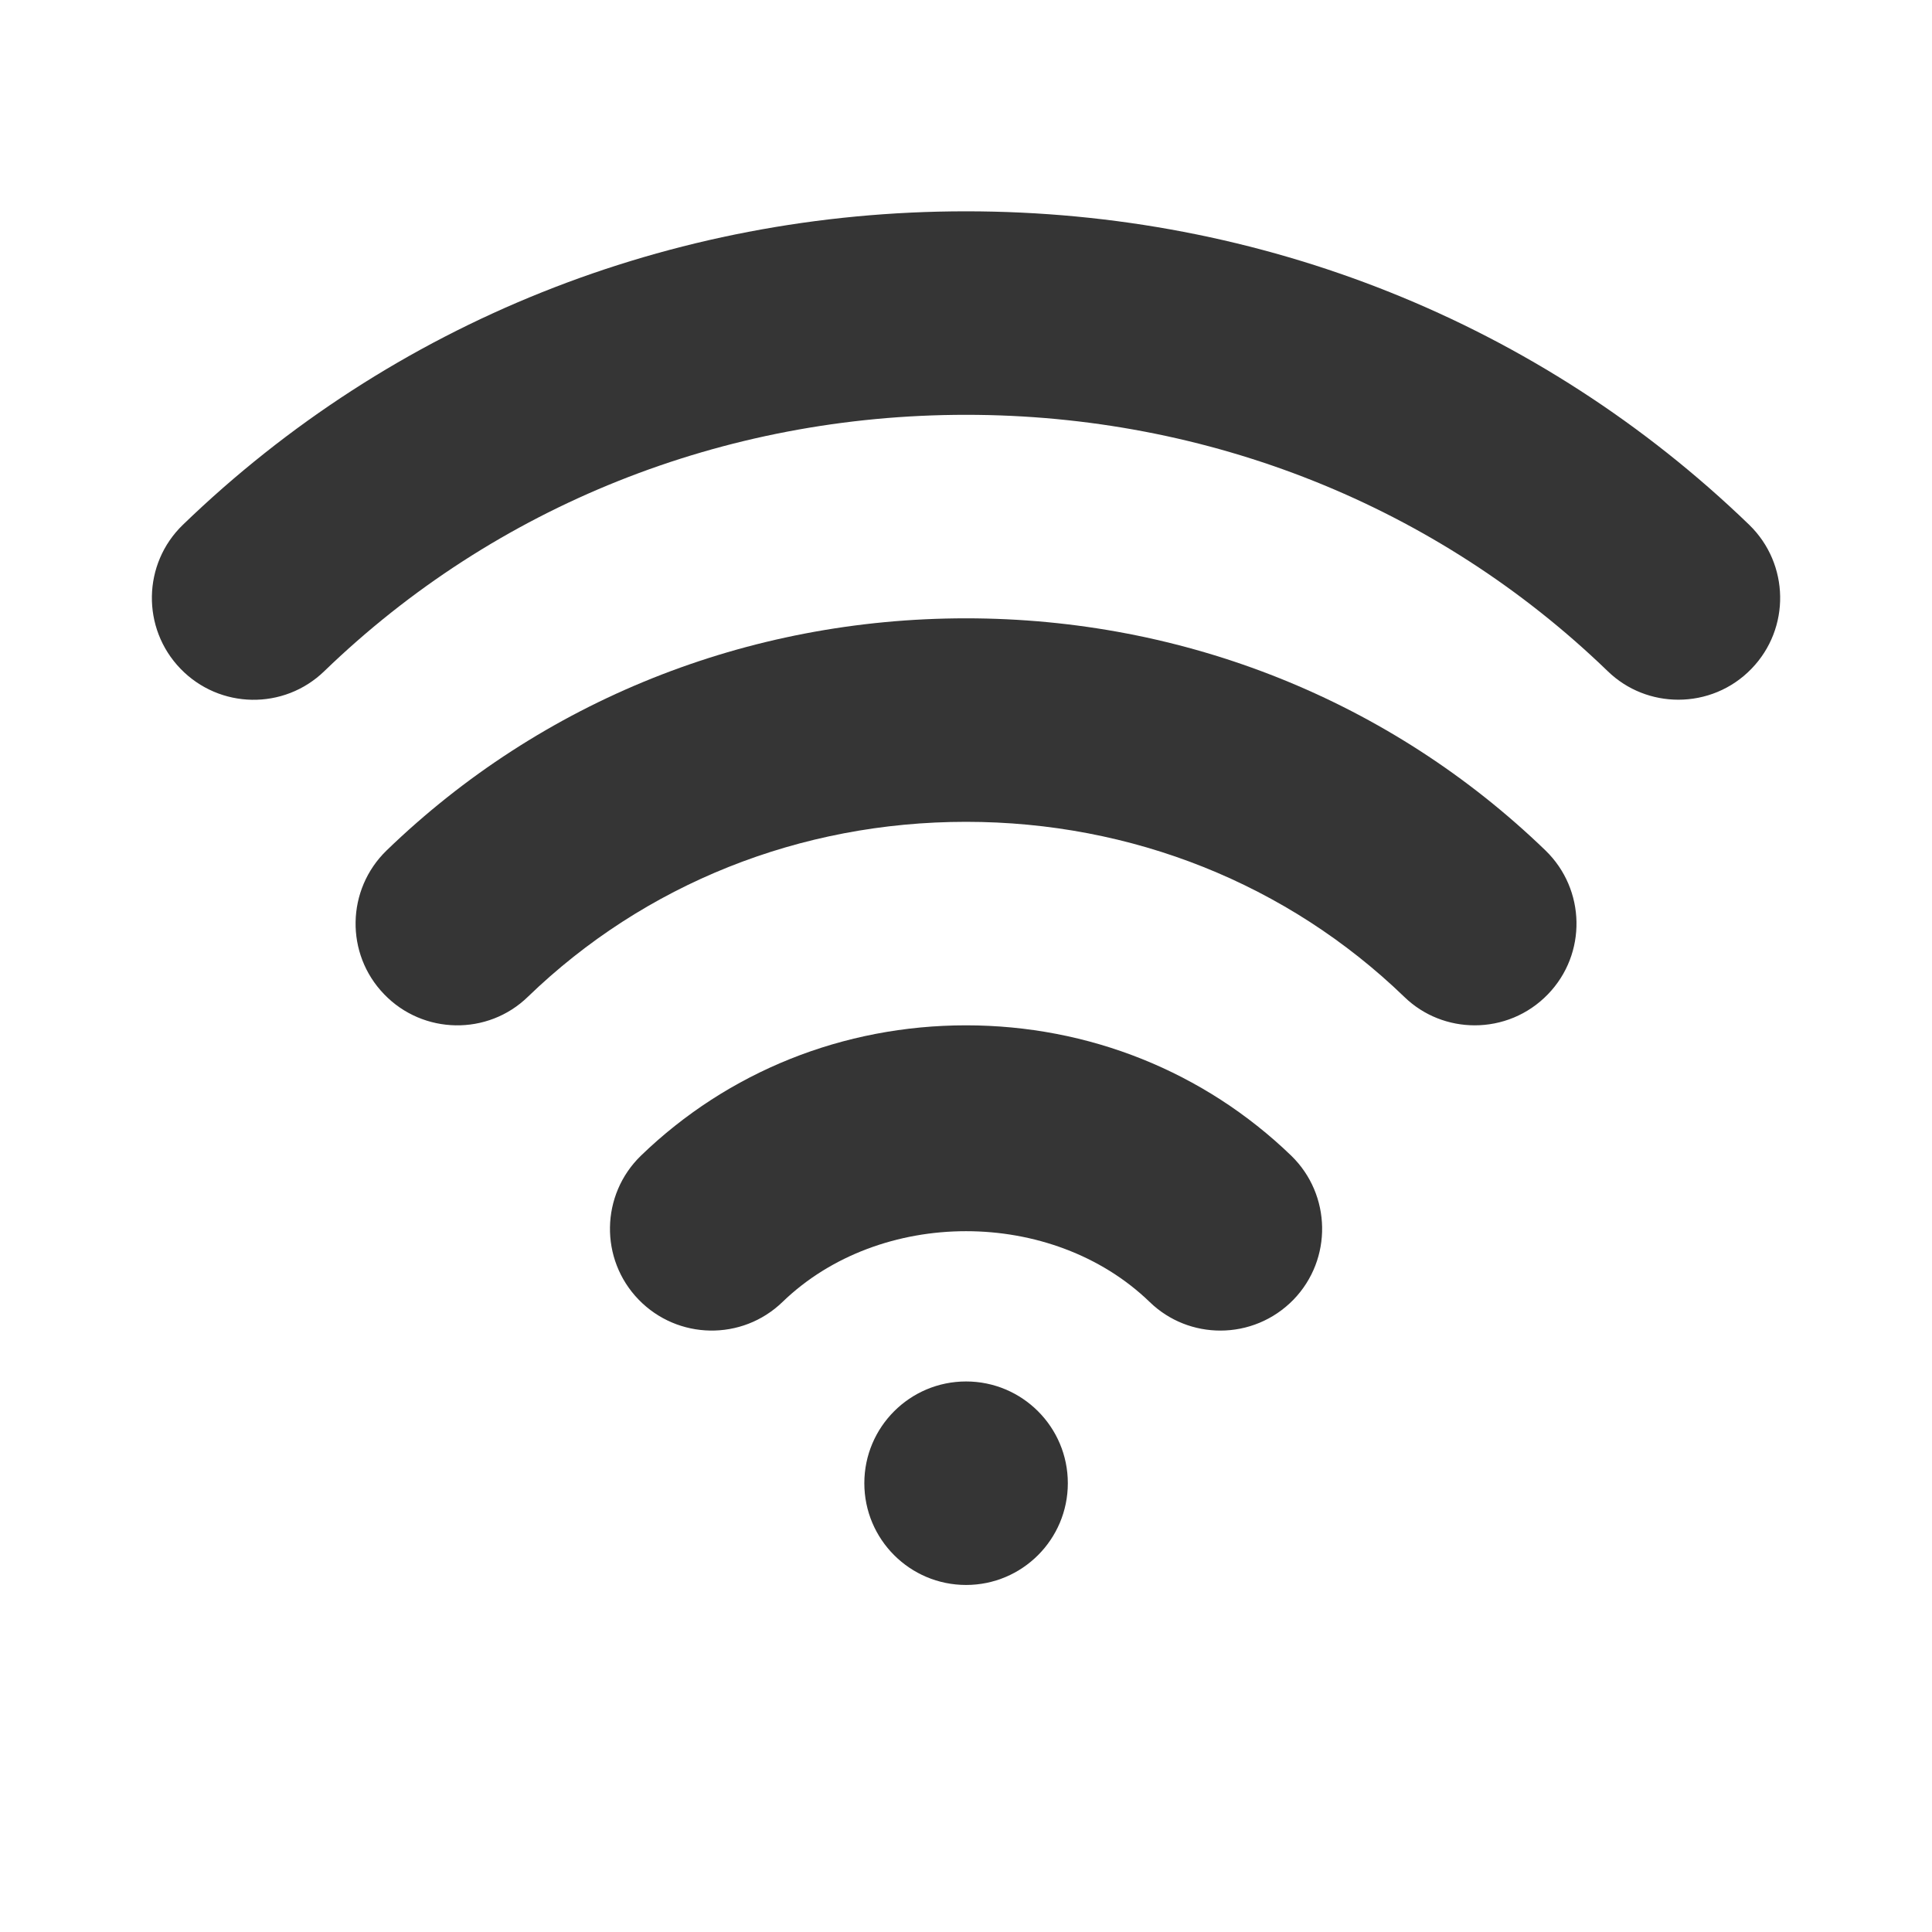 <svg width="24" height="24" viewBox="0 0 24 24" fill="none" xmlns="http://www.w3.org/2000/svg">
<path d="M12.001 19.689C12.699 19.689 13.265 19.123 13.265 18.425C13.265 17.727 12.699 17.161 12.001 17.161C11.303 17.161 10.737 17.727 10.737 18.425C10.737 19.123 11.303 19.689 12.001 19.689Z" fill="#353535"/>
<path d="M4.029 8.337C6.154 6.284 8.984 5.153 12 5.153C15.016 5.153 17.846 6.284 19.971 8.337C20.216 8.575 20.533 8.692 20.849 8.692C21.181 8.692 21.511 8.563 21.758 8.307C22.244 7.805 22.23 7.005 21.729 6.519C19.129 4.008 15.673 2.625 12 2.625C8.327 2.625 4.871 4.008 2.272 6.519C1.77 7.004 1.757 7.805 2.242 8.307C2.727 8.809 3.527 8.824 4.029 8.337Z" fill="#353535"/>
<path d="M18.32 12.737C18.651 12.737 18.981 12.608 19.229 12.351C19.714 11.85 19.7 11.05 19.198 10.564C17.273 8.705 14.716 7.681 12 7.681C9.283 7.681 6.726 8.705 4.803 10.564C4.301 11.05 4.287 11.85 4.772 12.351C5.255 12.853 6.059 12.868 6.558 12.382C8.009 10.98 9.941 10.209 12 10.209C14.059 10.209 15.99 10.98 17.443 12.382C17.687 12.62 18.004 12.737 18.32 12.737Z" fill="#353535"/>
<path d="M7.962 14.356C7.461 14.842 7.447 15.642 7.933 16.144C8.419 16.645 9.218 16.659 9.72 16.174C10.932 15.001 13.069 15.001 14.282 16.174C14.527 16.412 14.844 16.529 15.16 16.529C15.491 16.529 15.82 16.4 16.069 16.144C16.554 15.642 16.54 14.842 16.04 14.356C14.958 13.312 13.523 12.737 12 12.737C10.477 12.737 9.042 13.312 7.962 14.356Z" fill="#353535"/>
</svg>
